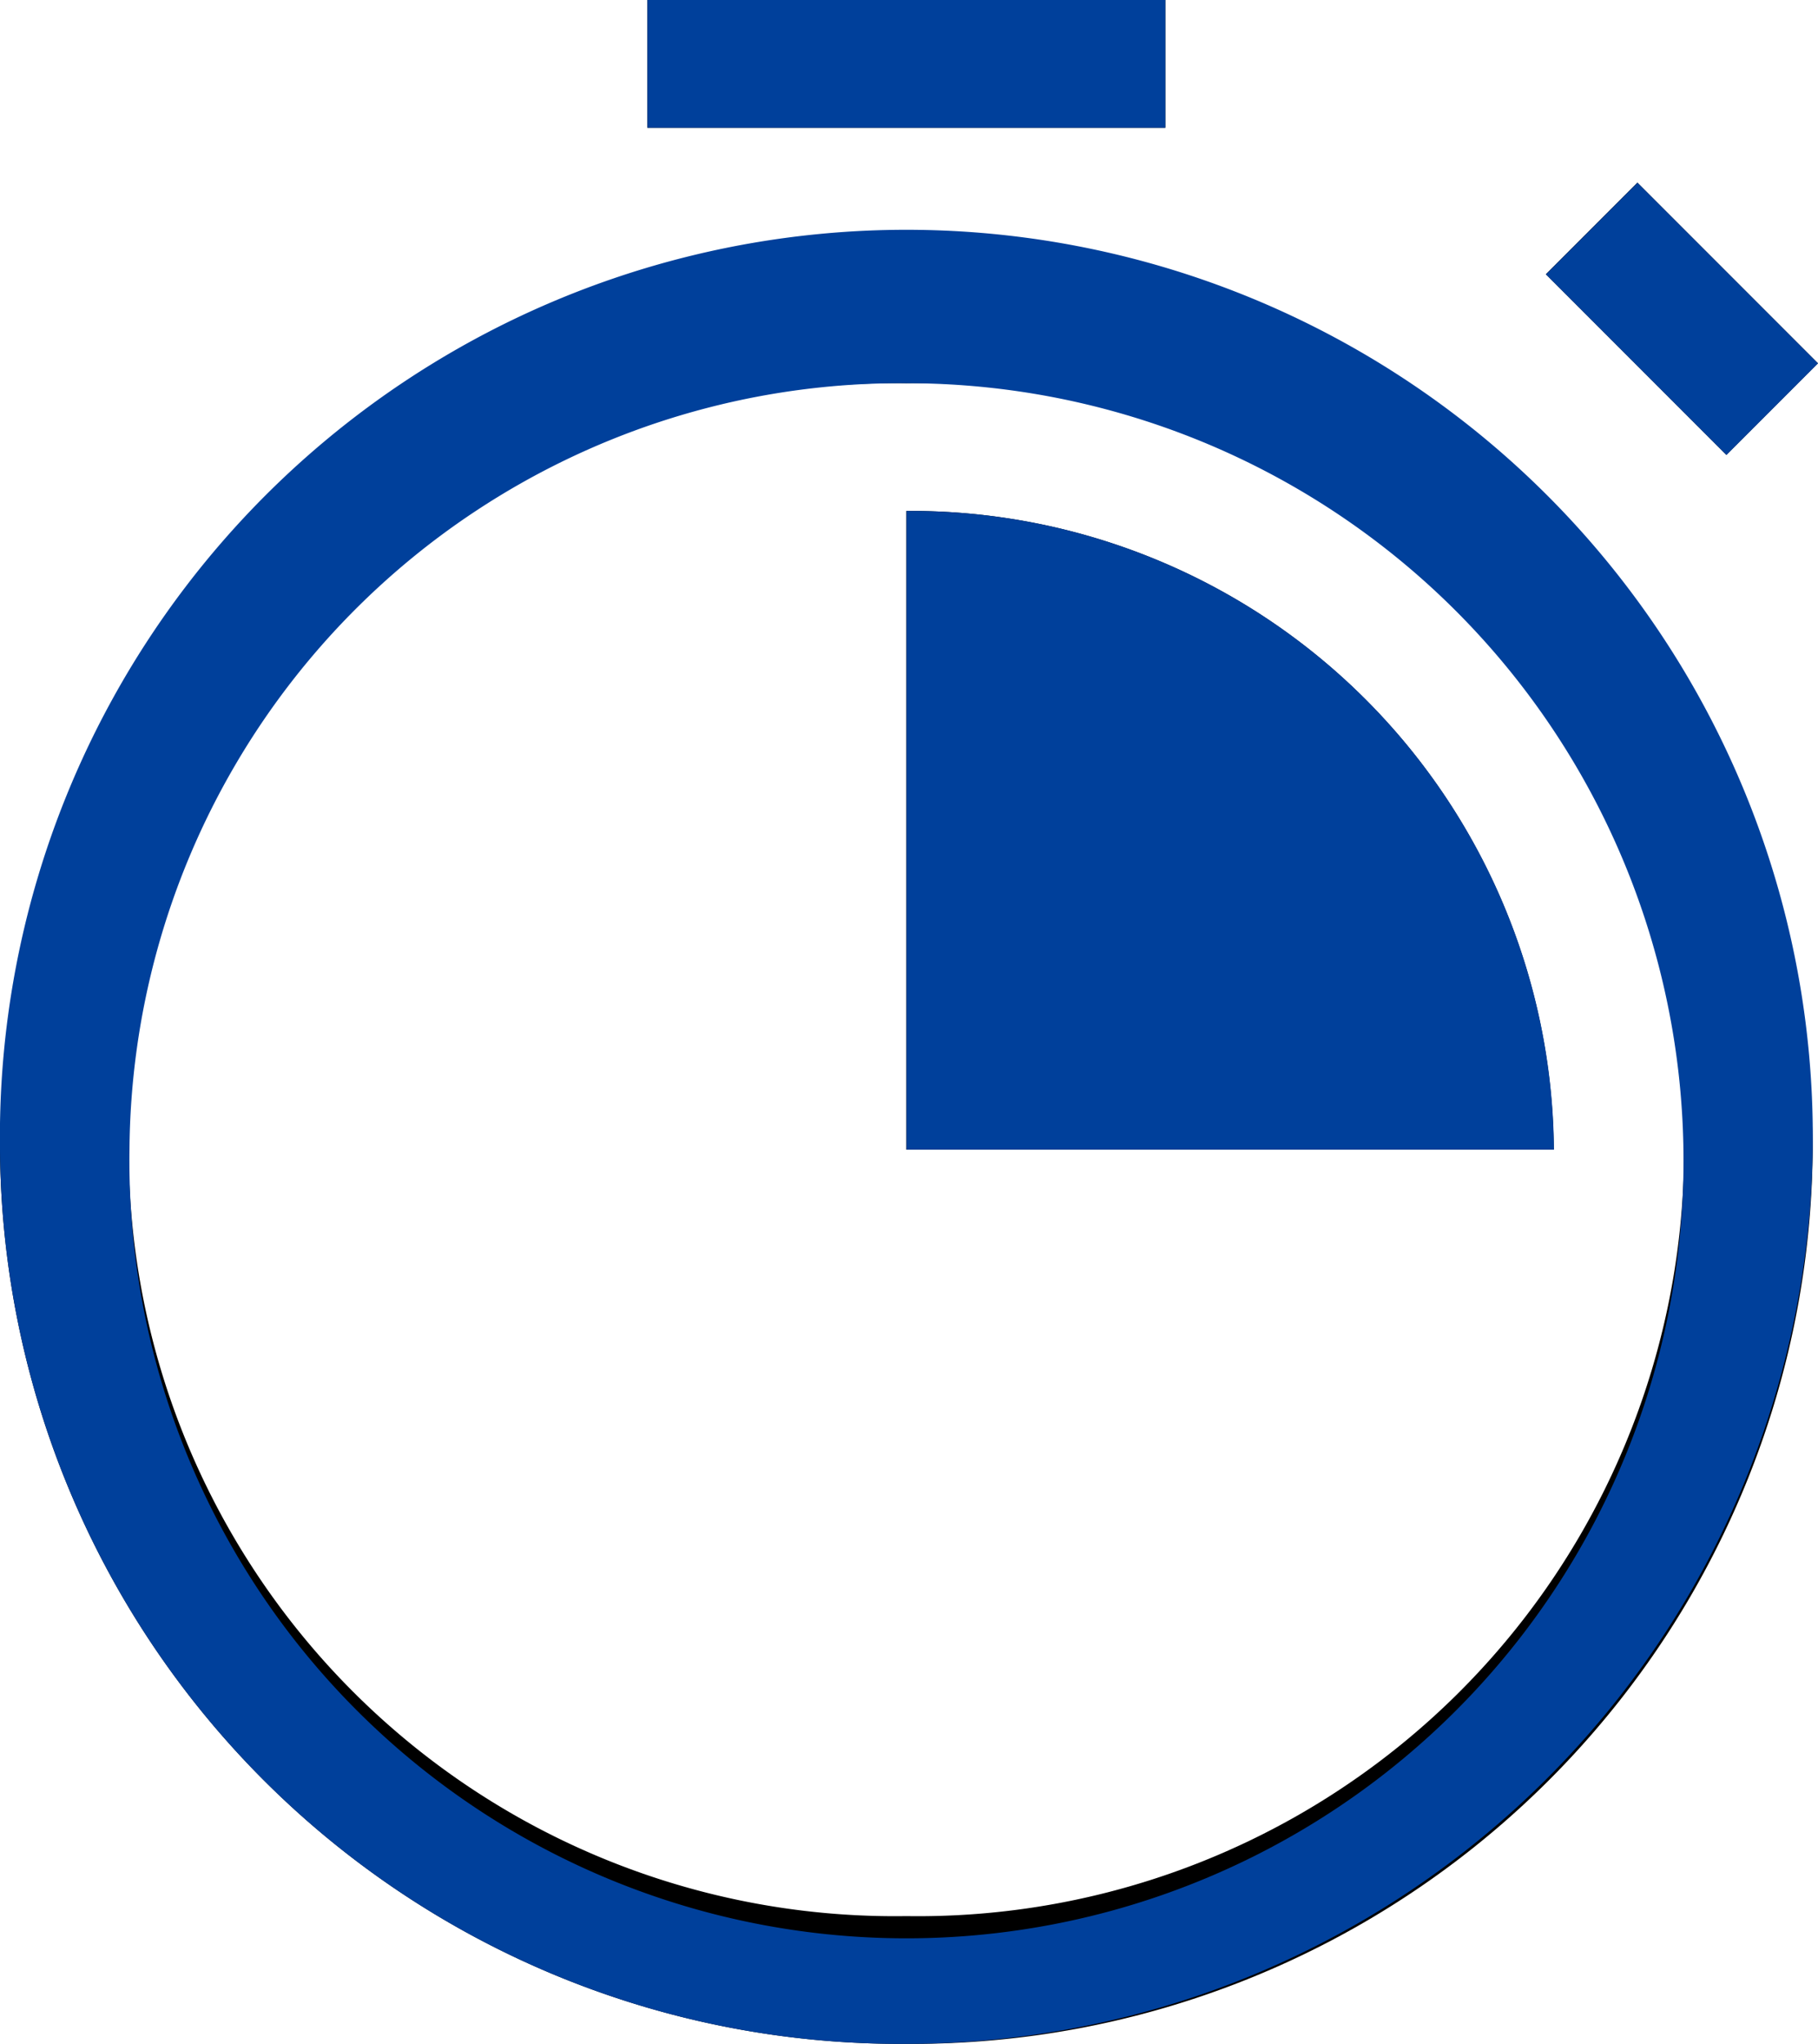 <svg xmlns="http://www.w3.org/2000/svg" width="40.943" height="46" viewBox="0 0 40.943 46"><g transform="translate(-1264 -1543)"><g transform="translate(1264 1543)"><path d="M20.412,8.625a17.252,17.252,0,1,1,0,34.5,17.252,17.252,0,1,1,0-34.5ZM0,25.875A20.27,20.27,0,0,0,20.412,46,20.27,20.27,0,0,0,40.823,25.875,20.27,20.27,0,0,0,20.412,5.75,20.27,20.27,0,0,0,0,25.875Z"/><rect width="11.664" height="2.875" transform="translate(14.58)"/><rect width="2.916" height="5.75" transform="translate(34.814 6.172) rotate(-45)"/><path d="M20.412,11.5V25.875h14.58A14.48,14.48,0,0,0,20.412,11.5Z"/></g><path d="M1264,1568.875A20.414,20.414,0,1,1,1284.411,1589,20.269,20.269,0,0,1,1264,1568.875Zm2.916,0a17.5,17.5,0,1,0,17.5-17.25A17.373,17.373,0,0,0,1266.916,1568.875Zm17.5,0V1554.5a14.48,14.48,0,0,1,14.58,14.375Zm14.4-19.7,2.062-2.062,4.065,4.065-2.062,2.062Zm-20.235-3.3V1543h11.663v2.875Z" fill="#00409b"/></g></svg>
